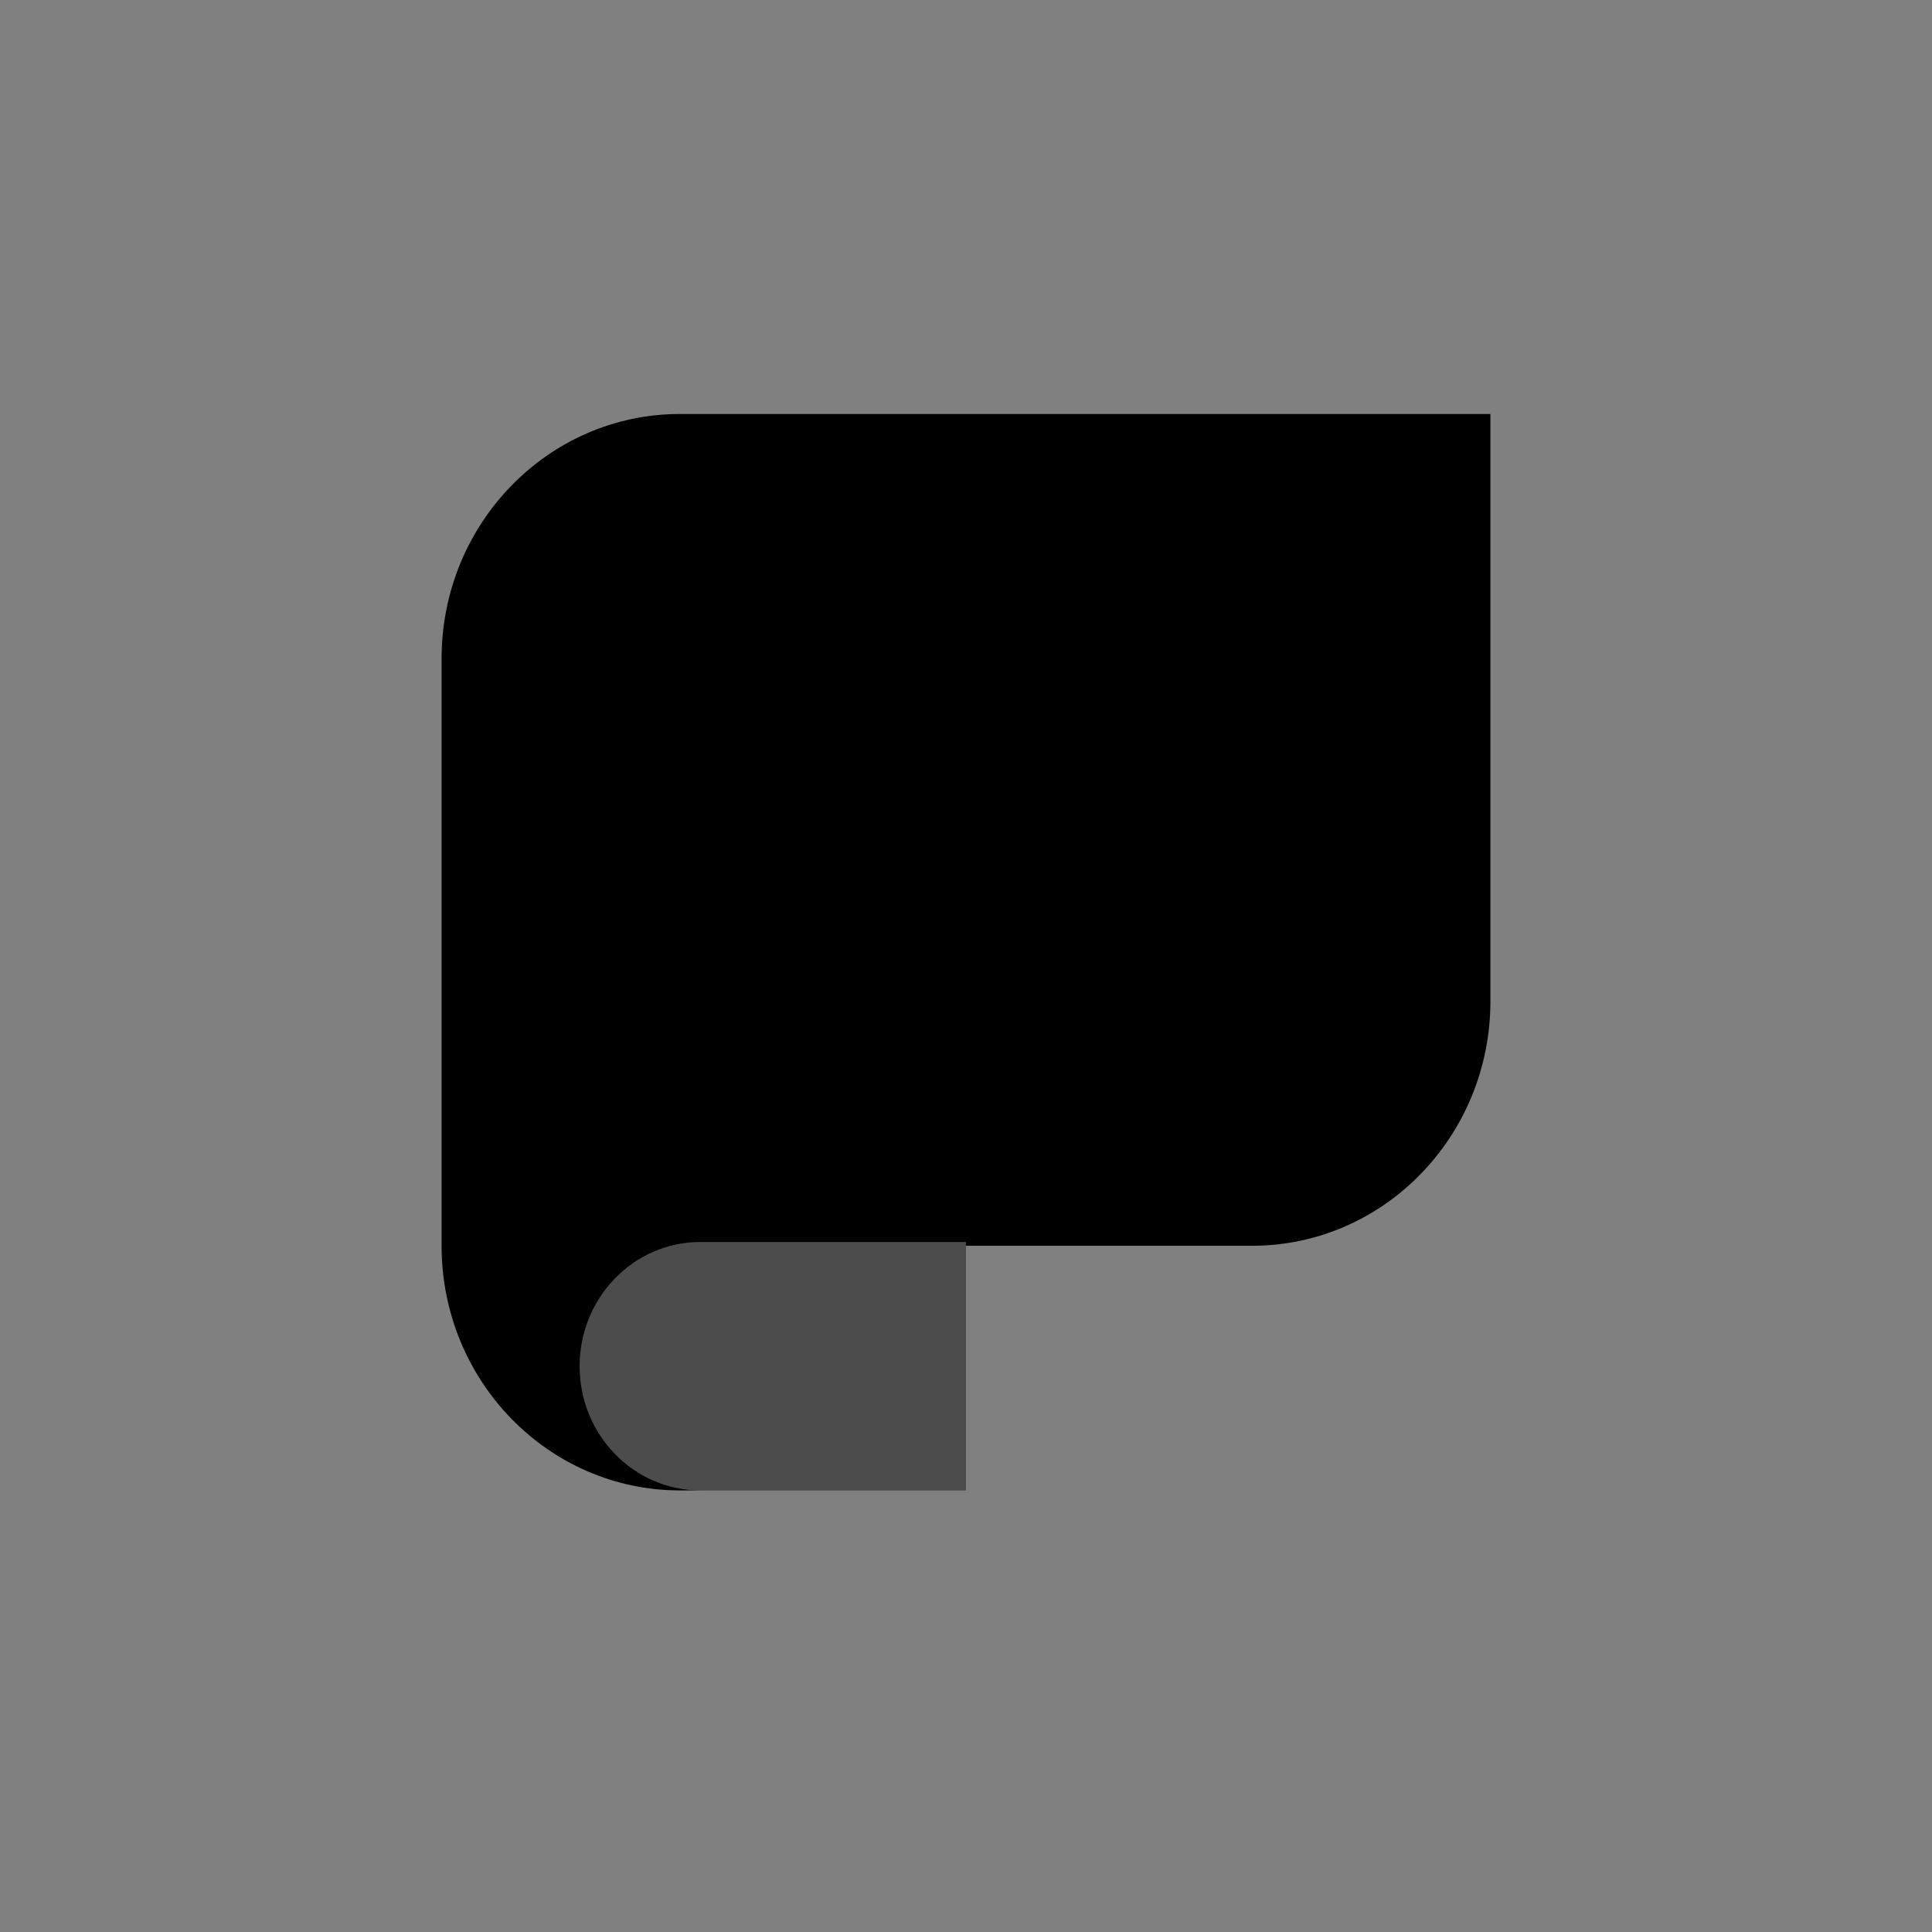 <svg width="53" height="53" viewBox="0 0 53 53" fill="none" xmlns="http://www.w3.org/2000/svg">
<rect x="0" y="0" width="53" height="53" fill="#808080" stroke="none"/>
<path d="M12.114 18.068C12.114 14.362 15.042 11.357 18.653 11.357H40.886V27.464C40.886 31.17 37.958 34.175 34.347 34.175H26.5V40.886H18.653C15.042 40.886 12.114 37.881 12.114 34.175V18.068Z" fill="black"/>
<path opacity="0.3" d="M15.9 37.479C15.9 35.597 17.383 34.071 19.212 34.071H26.5V40.886H19.212C17.383 40.886 15.9 39.36 15.9 37.479Z" fill="white"/>
</svg>
